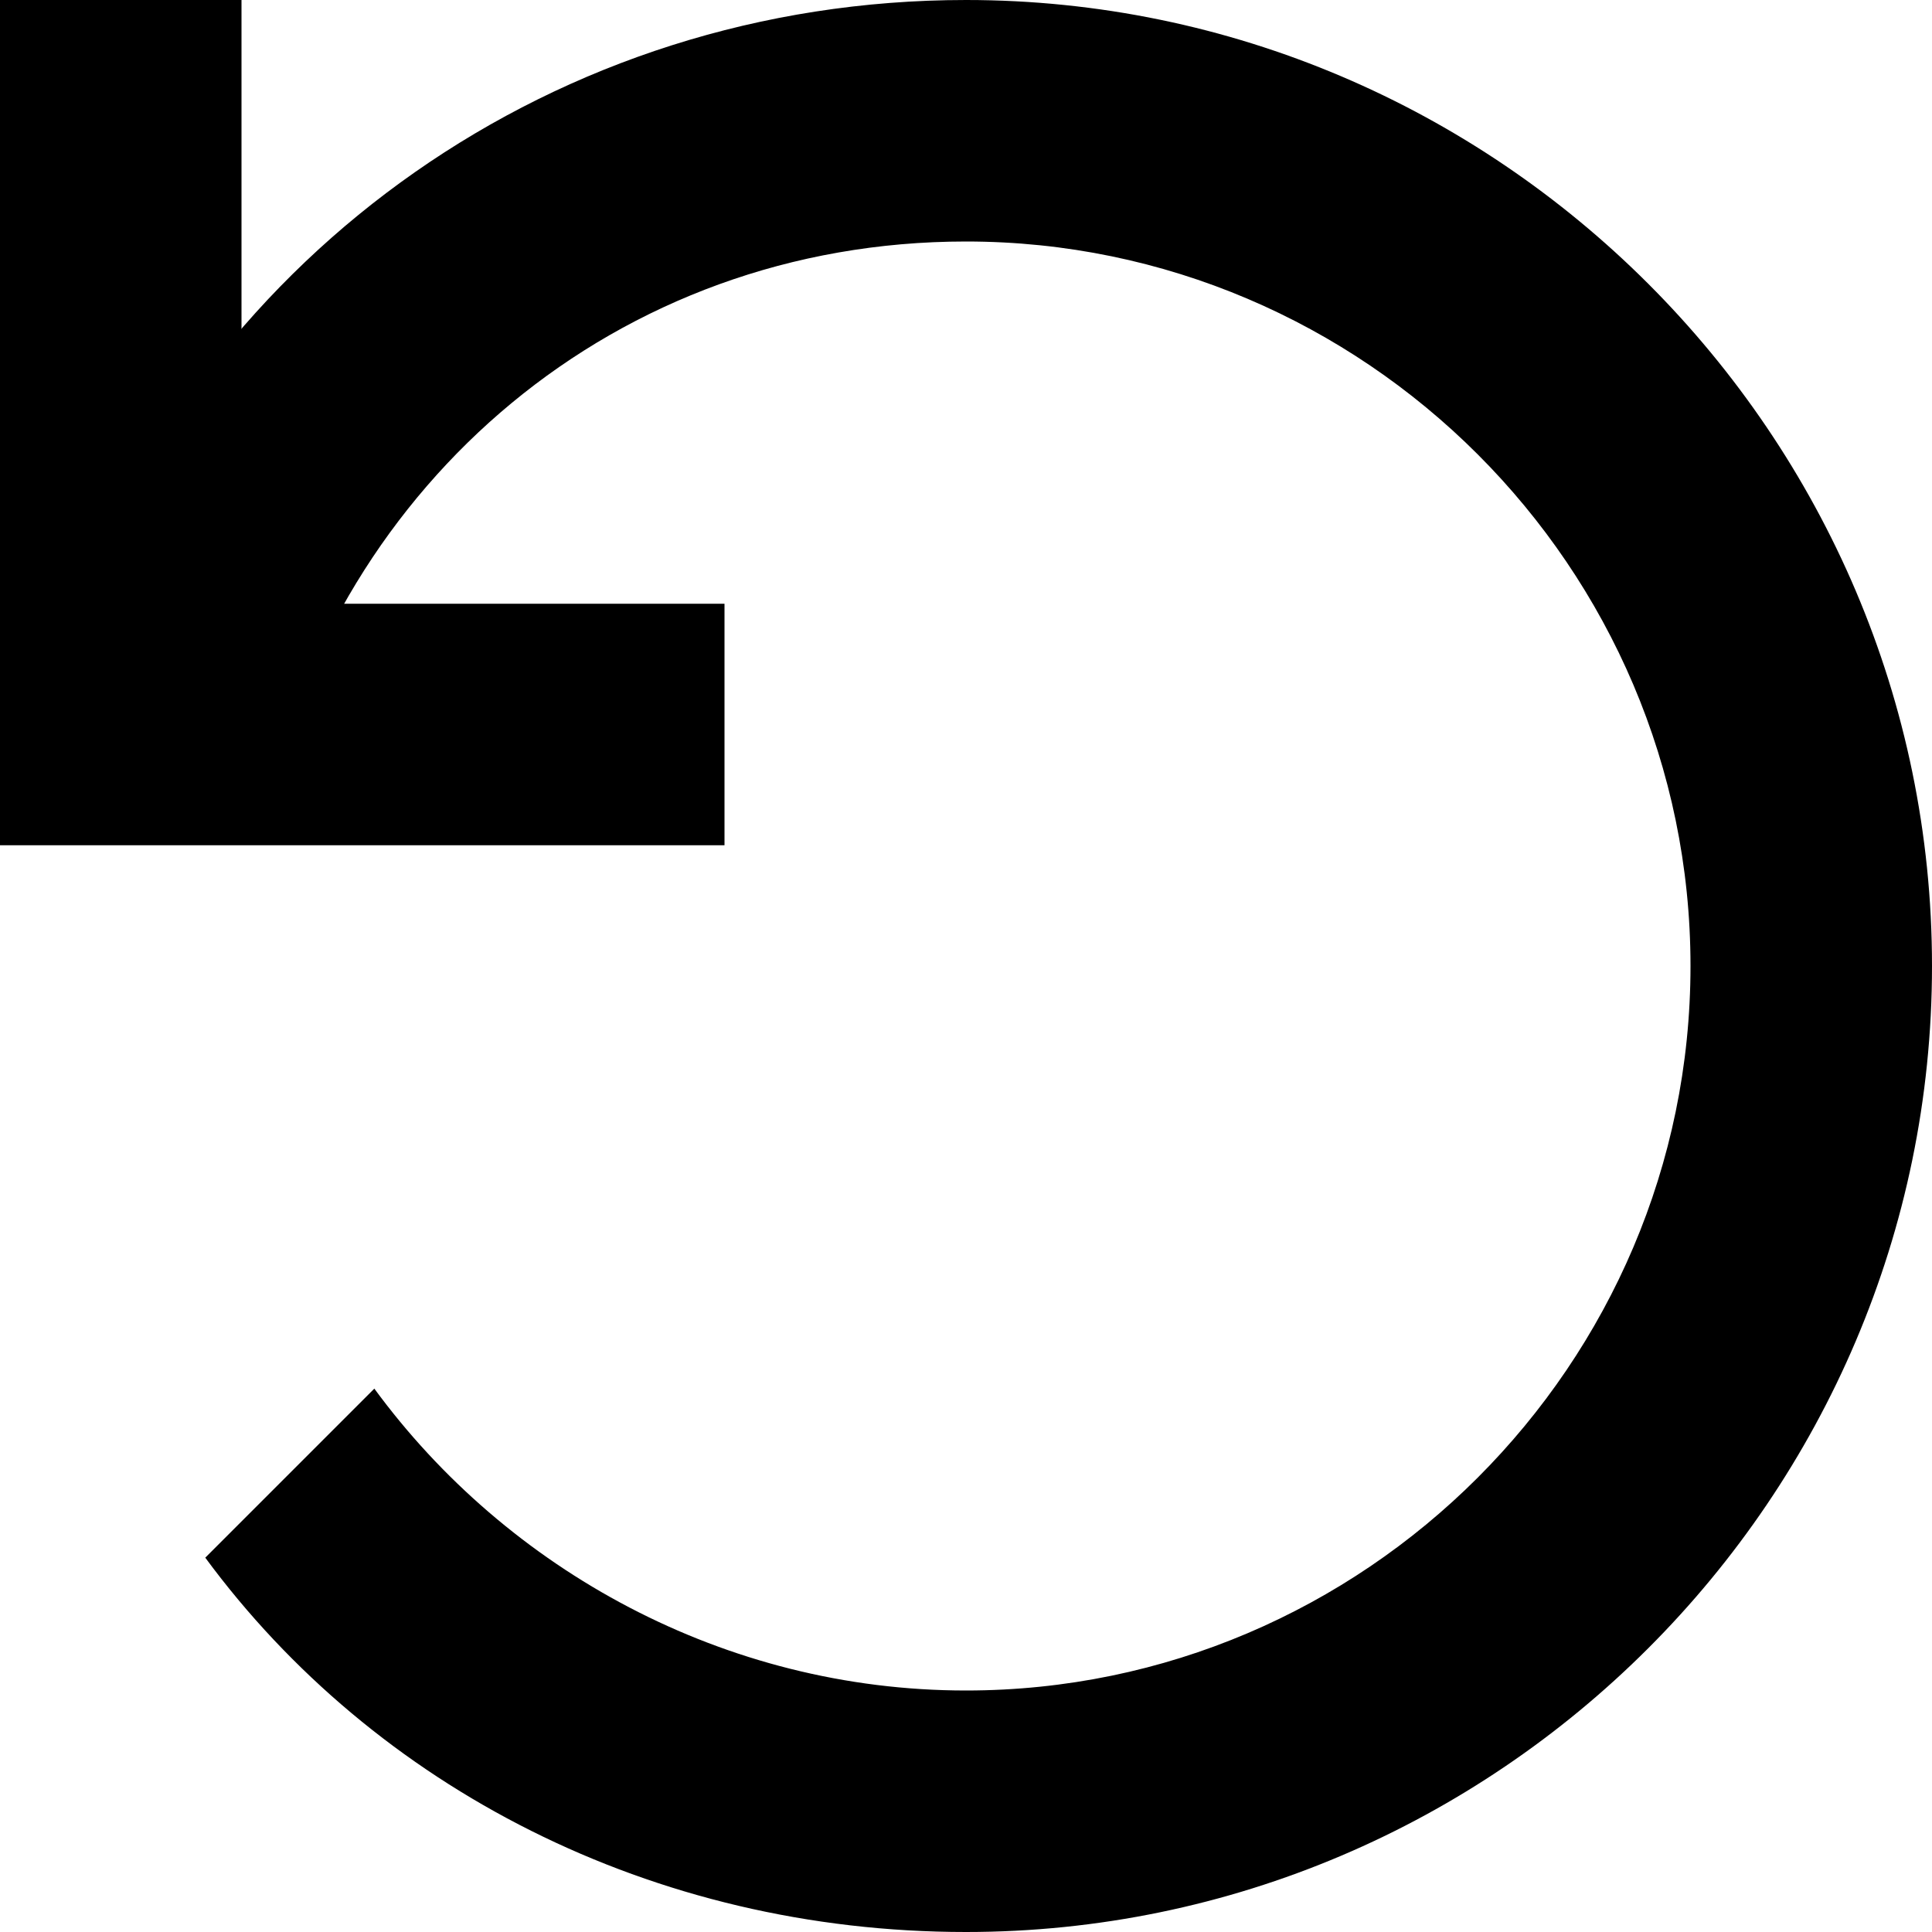 <?xml version="1.0" encoding="utf-8"?>
<!-- Generator: Adobe Illustrator 23.0.0, SVG Export Plug-In . SVG Version: 6.00 Build 0)  -->
<svg version="1.1" id="Layer_1" xmlns="http://www.w3.org/2000/svg" xmlns:xlink="http://www.w3.org/1999/xlink" x="0px" y="0px"
	 viewBox="0 0 16 16" style="enable-background:new 0 0 16 16;" xml:space="preserve">
<rect x="0" width="2" height="6"/>
<rect x="2" y="3" transform="matrix(-1.836970e-16 1 -1 -1.836970e-16 9 3)" width="2" height="6"/>
<path d="M8,0C4.6,0,1.7,2.1,0.6,5.1l1.6,1.6C2.8,4,5.1,2,8,2c3.3,0,6,2.7,6,6s-2.7,6-6,6c-2,0-3.8-1-4.9-2.5l-1.4,1.4
	C3.1,14.8,5.4,16,8,16c4.4,0,8-3.6,8-8S12.4,0,8,0z"/>
</svg>
